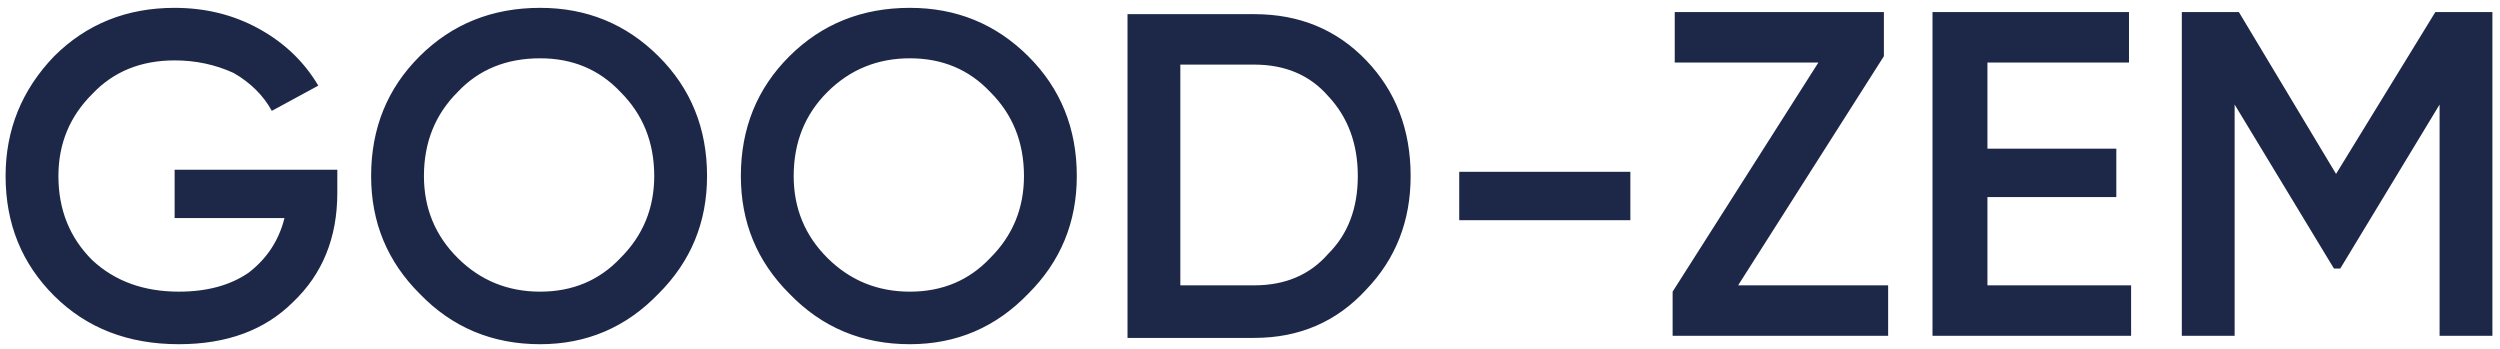<svg width="186" height="26" viewBox="0 0 186 26" fill="none" xmlns="http://www.w3.org/2000/svg">
<g>
<path fill-rule="evenodd" clip-rule="evenodd" d="M12.992 12.627H25.096V14.348C25.096 17.684 23.995 20.395 21.794 22.481C19.699 24.566 16.869 25.609 13.306 25.609C9.533 25.609 6.442 24.41 4.032 22.011C1.621 19.613 0.416 16.642 0.416 13.096C0.416 9.655 1.621 6.684 4.032 4.181C6.442 1.783 9.429 0.584 12.992 0.584C15.297 0.584 17.393 1.105 19.279 2.148C21.166 3.191 22.633 4.598 23.681 6.371L20.223 8.248C19.594 7.101 18.651 6.162 17.393 5.433C16.031 4.807 14.564 4.494 12.992 4.494C10.476 4.494 8.433 5.328 6.861 6.997C5.184 8.665 4.346 10.698 4.346 13.096C4.346 15.599 5.184 17.684 6.861 19.352C8.538 20.916 10.686 21.699 13.306 21.699C15.402 21.699 17.131 21.229 18.493 20.291C19.856 19.248 20.747 17.893 21.166 16.224H12.992V12.627ZM48.989 21.855C46.579 24.357 43.645 25.609 40.186 25.609C36.623 25.609 33.637 24.357 31.226 21.855C28.816 19.457 27.611 16.537 27.611 13.096C27.611 9.551 28.816 6.579 31.226 4.181C33.637 1.783 36.623 0.584 40.186 0.584C43.645 0.584 46.579 1.783 48.989 4.181C51.4 6.579 52.605 9.551 52.605 13.096C52.605 16.537 51.4 19.457 48.989 21.855ZM34.056 19.196C35.733 20.864 37.776 21.699 40.186 21.699C42.597 21.699 44.588 20.864 46.16 19.196C47.837 17.528 48.675 15.495 48.675 13.096C48.675 10.594 47.837 8.508 46.16 6.84C44.588 5.172 42.597 4.338 40.186 4.338C37.671 4.338 35.628 5.172 34.056 6.84C32.379 8.508 31.541 10.594 31.541 13.096C31.541 15.495 32.379 17.528 34.056 19.196ZM76.498 21.855C74.088 24.357 71.154 25.609 67.695 25.609C64.132 25.609 61.146 24.357 58.735 21.855C56.325 19.457 55.12 16.537 55.12 13.096C55.12 9.551 56.325 6.579 58.735 4.181C61.146 1.783 64.132 0.584 67.695 0.584C71.154 0.584 74.088 1.783 76.498 4.181C78.909 6.579 80.114 9.551 80.114 13.096C80.114 16.537 78.909 19.457 76.498 21.855ZM61.565 19.196C63.242 20.864 65.285 21.699 67.695 21.699C70.106 21.699 72.097 20.864 73.669 19.196C75.346 17.528 76.184 15.495 76.184 13.096C76.184 10.594 75.346 8.508 73.669 6.84C72.097 5.172 70.106 4.338 67.695 4.338C65.285 4.338 63.242 5.172 61.565 6.84C59.888 8.508 59.05 10.594 59.05 13.096C59.05 15.495 59.888 17.528 61.565 19.196ZM83.887 1.053H93.318C96.672 1.053 99.449 2.2 101.65 4.494C103.85 6.788 104.951 9.655 104.951 13.096C104.951 16.433 103.85 19.248 101.65 21.542C99.449 23.94 96.672 25.14 93.318 25.14H83.887V1.053ZM87.817 21.229H93.318C95.624 21.229 97.458 20.447 98.82 18.883C100.287 17.424 101.021 15.495 101.021 13.096C101.021 10.698 100.287 8.717 98.82 7.153C97.458 5.589 95.624 4.807 93.318 4.807H87.817V21.229ZM121.299 16.381H108.566V12.784H121.299V16.381ZM140.162 4.181L129.316 21.229H140.477V24.983H124.443V21.699L135.289 4.651H124.6V0.897H140.162V4.181ZM147.865 14.66V21.229H158.554V24.983H143.778V0.897H158.397V4.651H147.865V11.063H157.454V14.66H147.865ZM181.19 0.897H185.435V24.983H181.505V7.779L174.117 19.978H173.645L166.257 7.779V24.983H162.327V0.897H166.571L173.802 12.94L181.19 0.897Z" fill="#1D2848"/>
</g>
</svg>
